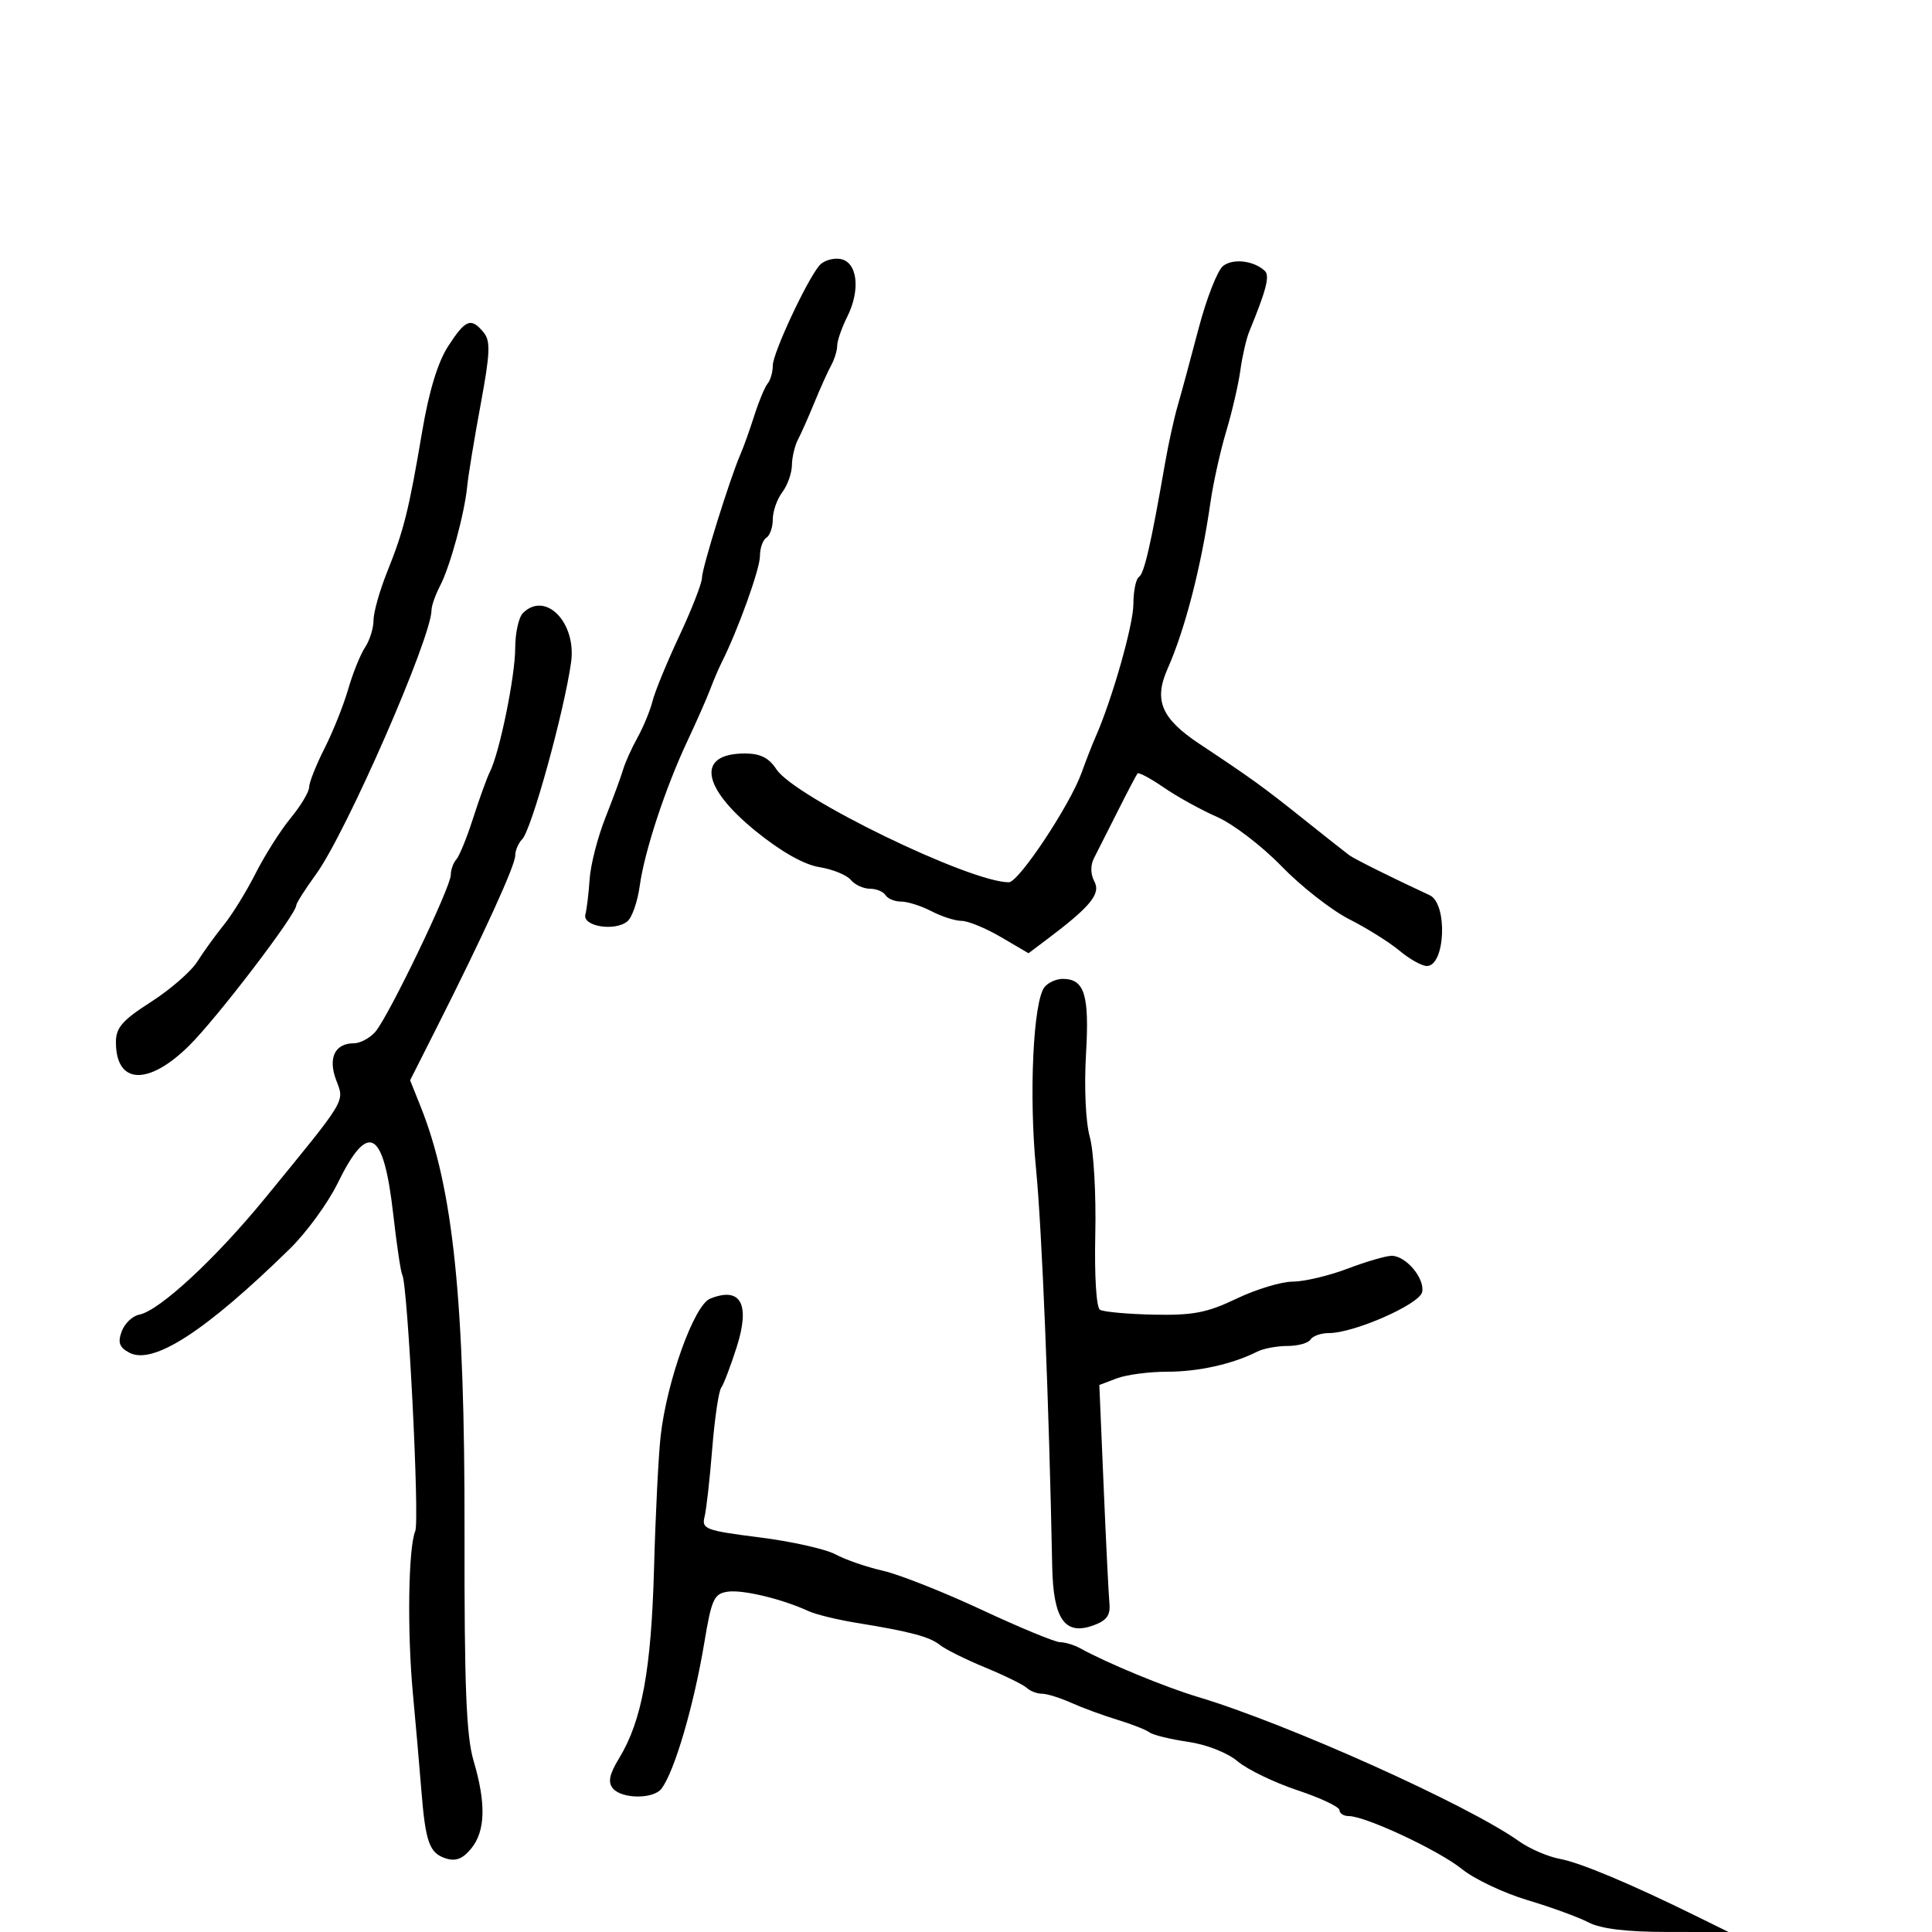 <svg xmlns="http://www.w3.org/2000/svg" width="300" height="300" viewBox="0 0 300 300" version="1.1">
	<path d="M 127.218 41.237 C 125.211 43.655, 120 54.851, 120 56.744 C 120 57.765, 119.642 59.028, 119.204 59.550 C 118.766 60.073, 117.837 62.300, 117.138 64.500 C 116.439 66.700, 115.474 69.400, 114.993 70.500 C 113.357 74.242, 109 88.221, 109 89.729 C 109 90.555, 107.422 94.601, 105.493 98.720 C 103.564 102.839, 101.690 107.399, 101.328 108.854 C 100.966 110.309, 99.921 112.850, 99.006 114.500 C 98.091 116.150, 97.078 118.400, 96.755 119.500 C 96.433 120.600, 95.191 123.975, 93.996 127 C 92.801 130.025, 91.704 134.300, 91.559 136.500 C 91.413 138.700, 91.115 141.175, 90.897 142 C 90.408 143.848, 95.484 144.673, 97.426 143.061 C 98.144 142.466, 99.002 140.002, 99.333 137.587 C 100.072 132.197, 103.315 122.346, 106.769 115 C 108.191 111.975, 109.777 108.375, 110.294 107 C 110.811 105.625, 111.613 103.747, 112.078 102.826 C 114.568 97.889, 118 88.362, 118 86.387 C 118 85.139, 118.450 83.840, 119 83.500 C 119.550 83.160, 120 81.870, 120 80.632 C 120 79.395, 120.661 77.509, 121.468 76.441 C 122.276 75.374, 122.951 73.481, 122.968 72.236 C 122.986 70.991, 123.412 69.191, 123.916 68.236 C 124.420 67.281, 125.566 64.700, 126.464 62.500 C 127.362 60.300, 128.525 57.719, 129.048 56.764 C 129.572 55.809, 130 54.415, 130 53.667 C 130 52.919, 130.705 50.893, 131.568 49.165 C 133.684 44.923, 133.125 40.589, 130.412 40.202 C 129.264 40.038, 127.827 40.504, 127.218 41.237 M 189.927 41.291 C 189.062 41.956, 187.349 46.325, 186.121 51 C 184.893 55.675, 183.431 61.075, 182.870 63 C 182.310 64.925, 181.421 68.975, 180.896 72 C 178.724 84.490, 177.669 89.087, 176.857 89.588 C 176.386 89.880, 175.997 91.779, 175.993 93.809 C 175.987 97.042, 172.656 108.716, 170.089 114.500 C 169.601 115.600, 168.636 118.075, 167.944 120 C 166.131 125.042, 158.190 137, 156.654 137 C 150.573 137, 123.408 123.799, 120.567 119.462 C 119.396 117.675, 118.056 117, 115.677 117 C 108.143 117, 108.872 122.184, 117.378 129.080 C 121.297 132.257, 124.843 134.261, 127.231 134.647 C 129.283 134.978, 131.476 135.868, 132.104 136.625 C 132.731 137.381, 134.063 138, 135.063 138 C 136.064 138, 137.160 138.450, 137.500 139 C 137.840 139.550, 138.940 140, 139.945 140 C 140.949 140, 143.060 140.672, 144.636 141.494 C 146.211 142.315, 148.320 142.990, 149.322 142.994 C 150.324 142.997, 153.071 144.129, 155.425 145.509 L 159.707 148.018 162.603 145.839 C 169.336 140.774, 170.958 138.791, 169.934 136.877 C 169.332 135.752, 169.306 134.362, 169.865 133.273 C 170.366 132.298, 172.020 129.025, 173.541 126 C 175.062 122.975, 176.454 120.321, 176.635 120.101 C 176.816 119.882, 178.659 120.869, 180.732 122.295 C 182.804 123.721, 186.525 125.775, 189 126.860 C 191.475 127.945, 195.975 131.389, 199 134.513 C 202.025 137.636, 206.750 141.334, 209.500 142.730 C 212.250 144.126, 215.772 146.333, 217.327 147.634 C 218.881 148.935, 220.785 150, 221.558 150 C 224.434 150, 224.824 140.314, 222 139.008 C 216.332 136.386, 210.345 133.406, 209.500 132.786 C 208.950 132.382, 205.800 129.895, 202.500 127.260 C 196.093 122.144, 194.437 120.946, 186.276 115.527 C 180.324 111.575, 179.124 108.751, 181.306 103.835 C 184.023 97.712, 186.532 87.973, 187.960 78 C 188.394 74.975, 189.492 70.025, 190.400 67 C 191.309 63.975, 192.300 59.700, 192.603 57.500 C 192.906 55.300, 193.523 52.600, 193.976 51.500 C 196.642 45.015, 197.207 42.812, 196.394 42.057 C 194.685 40.467, 191.491 40.088, 189.927 41.291 M 69.594 53.750 C 67.990 56.222, 66.613 60.738, 65.554 67 C 63.484 79.245, 62.707 82.361, 60.125 88.787 C 58.956 91.695, 58 95.082, 58 96.315 C 58 97.547, 57.408 99.443, 56.685 100.527 C 55.961 101.612, 54.786 104.525, 54.072 107 C 53.359 109.475, 51.700 113.623, 50.387 116.217 C 49.074 118.811, 48 121.521, 48 122.239 C 48 122.957, 46.713 125.109, 45.139 127.022 C 43.566 128.935, 41.116 132.798, 39.695 135.607 C 38.273 138.417, 36.054 142.017, 34.763 143.607 C 33.471 145.198, 31.622 147.759, 30.653 149.297 C 29.685 150.835, 26.442 153.661, 23.446 155.578 C 19.001 158.421, 18 159.570, 18 161.831 C 18 168.401, 22.999 168.648, 29.347 162.390 C 33.653 158.144, 46 141.979, 46 140.586 C 46 140.254, 47.386 138.074, 49.080 135.741 C 53.768 129.285, 66.985 99.055, 67.006 94.741 C 67.010 94.058, 67.606 92.363, 68.331 90.973 C 69.891 87.984, 72.139 79.737, 72.549 75.500 C 72.708 73.850, 73.643 68.158, 74.626 62.851 C 76.119 54.788, 76.194 52.939, 75.084 51.601 C 73.138 49.257, 72.297 49.586, 69.594 53.750 M 81.200 95.200 C 80.540 95.860, 80 98.307, 80 100.638 C 80 104.988, 77.579 116.842, 76.081 119.827 C 75.619 120.747, 74.449 123.975, 73.481 127 C 72.513 130.025, 71.333 132.928, 70.860 133.450 C 70.387 133.973, 70 135.053, 70 135.851 C 70 137.773, 60.258 158.014, 58.256 160.250 C 57.395 161.213, 55.915 162, 54.967 162 C 52.005 162, 50.900 164.275, 52.196 167.708 C 53.502 171.168, 53.974 170.382, 41.198 186.005 C 33.454 195.474, 24.741 203.542, 21.613 204.140 C 20.575 204.338, 19.354 205.506, 18.901 206.735 C 18.261 208.467, 18.525 209.210, 20.072 210.038 C 23.754 212.009, 31.893 206.745, 45.006 193.912 C 47.585 191.388, 50.924 186.810, 52.427 183.738 C 57.181 174.021, 59.561 175.342, 61.059 188.530 C 61.606 193.341, 62.236 197.572, 62.459 197.934 C 63.311 199.312, 65.180 236.082, 64.482 237.748 C 63.399 240.339, 63.211 253.300, 64.116 263 C 64.553 267.675, 65.136 274.349, 65.413 277.831 C 66.070 286.091, 66.664 287.758, 69.239 288.576 C 70.783 289.066, 71.879 288.633, 73.188 287.016 C 75.380 284.310, 75.491 280.024, 73.542 273.432 C 72.399 269.566, 72.094 261.909, 72.131 238 C 72.187 201.990, 70.387 184.506, 65.324 171.851 L 63.682 167.747 67.783 159.624 C 75.042 145.247, 80 134.393, 80 132.877 C 80 132.065, 80.488 130.912, 81.084 130.316 C 82.527 128.873, 87.591 110.560, 88.676 102.859 C 89.548 96.675, 84.696 91.704, 81.200 95.200 M 162.211 153.250 C 160.438 155.393, 159.747 170.006, 160.875 181.500 C 161.792 190.845, 162.885 217.697, 163.386 243.223 C 163.547 251.406, 165.330 253.985, 169.734 252.406 C 171.851 251.647, 172.446 250.838, 172.270 248.957 C 172.143 247.606, 171.739 239.427, 171.372 230.782 L 170.704 215.063 173.417 214.032 C 174.909 213.464, 178.431 213, 181.244 213 C 186.094 213, 191.399 211.816, 195.236 209.877 C 196.191 209.395, 198.302 209, 199.927 209 C 201.552 209, 203.160 208.550, 203.500 208 C 203.840 207.450, 205.120 207, 206.345 207 C 210.277 207, 220.471 202.509, 220.835 200.616 C 221.246 198.483, 218.306 195, 216.095 195.001 C 215.218 195.001, 212.133 195.901, 209.239 197.001 C 206.346 198.100, 202.521 199.004, 200.739 199.010 C 198.958 199.015, 195.025 200.206, 192 201.657 C 187.442 203.842, 185.239 204.267, 179.140 204.138 C 175.092 204.052, 171.340 203.710, 170.802 203.378 C 170.234 203.026, 169.930 198.106, 170.076 191.637 C 170.216 185.511, 169.831 178.718, 169.223 176.540 C 168.582 174.247, 168.334 168.855, 168.633 163.733 C 169.176 154.449, 168.418 152, 165 152 C 164.035 152, 162.780 152.563, 162.211 153.250 M 110.259 201.659 C 107.787 202.658, 103.541 214.463, 102.583 223 C 102.244 226.025, 101.783 235.250, 101.559 243.500 C 101.131 259.261, 99.676 267.196, 96.148 272.997 C 94.623 275.504, 94.366 276.735, 95.164 277.697 C 96.540 279.356, 101.457 279.390, 102.710 277.750 C 104.739 275.093, 107.736 264.870, 109.378 255 C 110.494 248.289, 110.876 247.464, 113.009 247.155 C 115.342 246.817, 121.480 248.294, 125.543 250.172 C 126.667 250.691, 130.042 251.515, 133.043 252.002 C 141.385 253.355, 144.361 254.150, 146 255.463 C 146.825 256.124, 149.975 257.687, 153 258.936 C 156.025 260.185, 158.928 261.611, 159.450 262.104 C 159.972 262.597, 161.029 263, 161.799 263 C 162.568 263, 164.616 263.636, 166.349 264.414 C 168.082 265.191, 171.300 266.375, 173.500 267.044 C 175.700 267.713, 177.950 268.595, 178.500 269.004 C 179.050 269.413, 181.735 270.072, 184.467 270.468 C 187.348 270.885, 190.589 272.160, 192.184 273.501 C 193.696 274.774, 197.873 276.793, 201.467 277.989 C 205.060 279.185, 208 280.576, 208 281.082 C 208 281.587, 208.645 282, 209.434 282 C 212.032 282, 223.433 287.336, 227 290.222 C 228.925 291.779, 233.503 293.950, 237.173 295.046 C 240.844 296.142, 245.119 297.702, 246.673 298.513 C 248.579 299.507, 252.579 299.990, 258.952 299.994 L 268.403 300 263.452 297.561 C 253.146 292.485, 245.386 289.231, 242.166 288.634 C 240.332 288.294, 237.490 287.061, 235.850 285.893 C 227.918 280.245, 199.901 267.657, 186 263.496 C 180.918 261.974, 171.887 258.243, 167.764 255.961 C 166.809 255.432, 165.393 255, 164.617 255 C 163.842 255, 158.365 252.739, 152.445 249.975 C 146.526 247.210, 139.617 244.478, 137.092 243.903 C 134.566 243.327, 131.253 242.183, 129.729 241.360 C 128.206 240.536, 122.893 239.349, 117.924 238.722 C 109.582 237.669, 108.928 237.425, 109.400 235.541 C 109.682 234.418, 110.218 229.675, 110.591 225 C 110.964 220.325, 111.590 216.050, 111.982 215.500 C 112.374 214.950, 113.461 212.098, 114.397 209.162 C 116.530 202.470, 115.021 199.735, 110.259 201.659" stroke="none" fill="black" fill-rule="evenodd"/>
</svg>